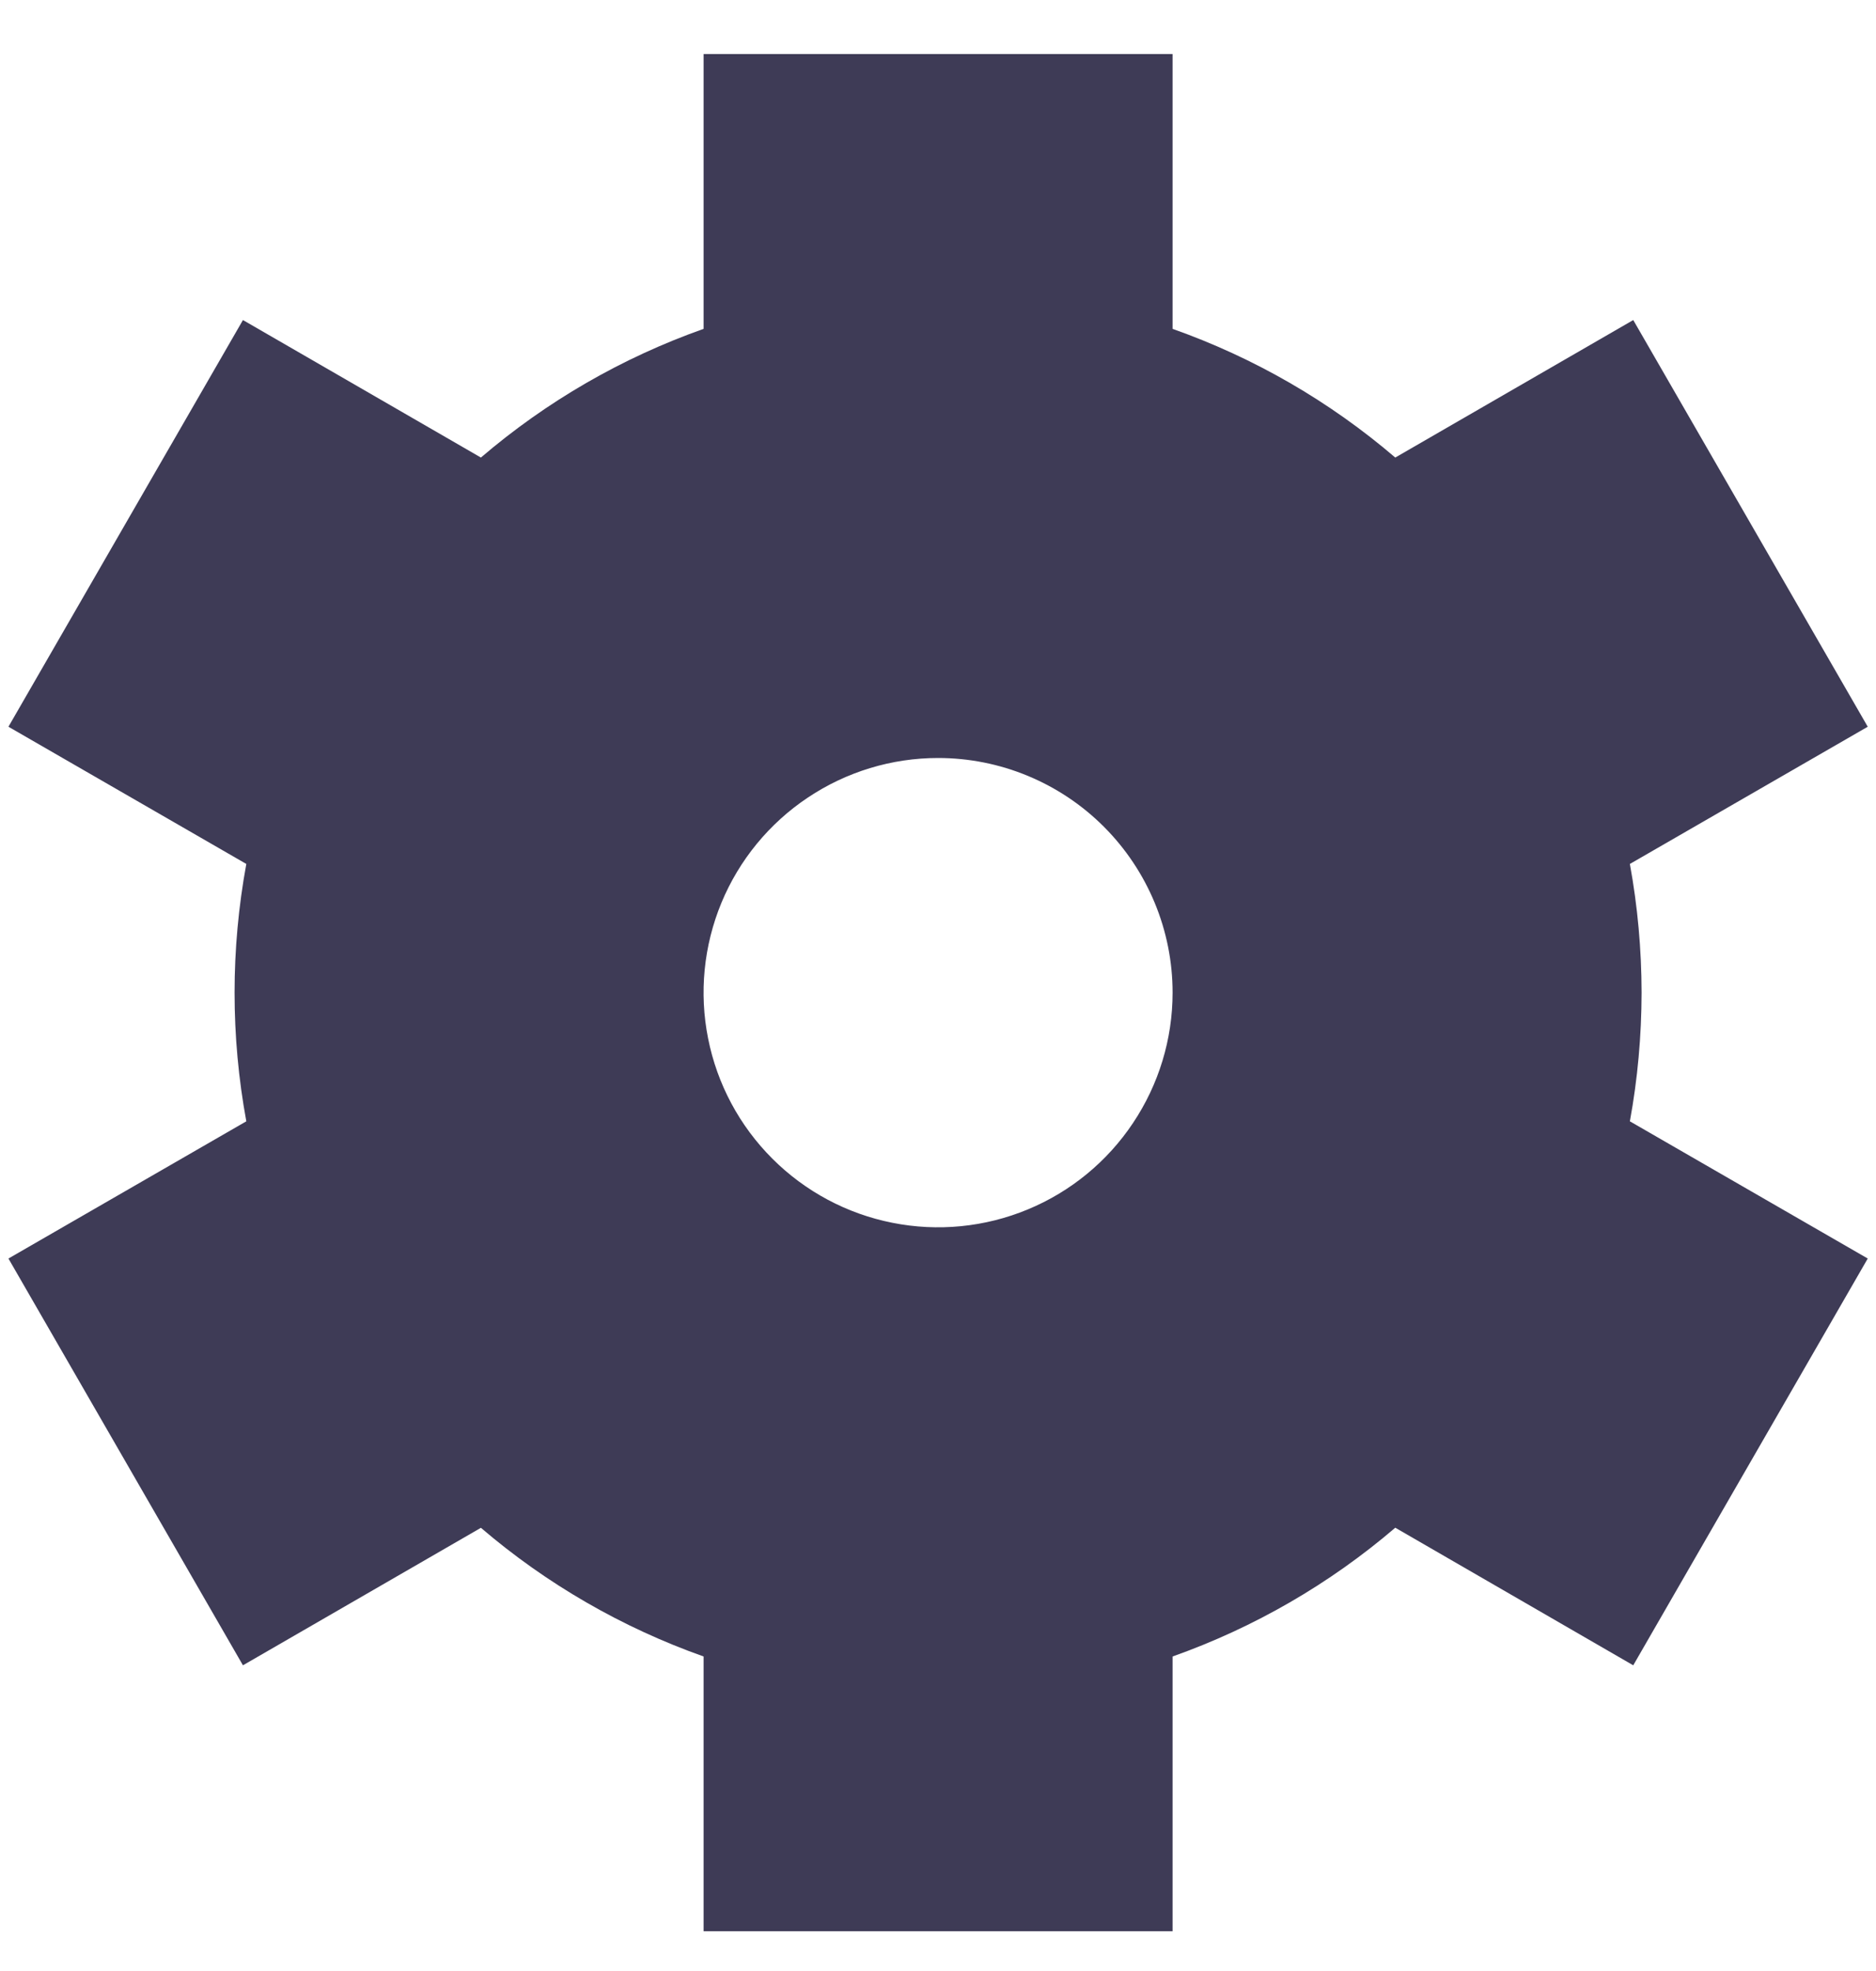<svg width="20" height="21" viewBox="0 0 20 21" fill="none" xmlns="http://www.w3.org/2000/svg">
<g clip-path="url(#clip0_3829_1856)">
<g clip-path="url(#clip1_3829_1856)">
<path d="M17.501 10.576C17.5 10.116 17.459 9.658 17.376 9.205L19.912 7.743L17.412 3.41L14.875 4.875C14.175 4.276 13.37 3.811 12.501 3.504V0.576H7.501V3.504C6.632 3.811 5.827 4.276 5.127 4.875L2.59 3.41L0.09 7.743L2.626 9.205C2.459 10.112 2.459 11.041 2.626 11.947L0.09 13.409L2.59 17.743L5.127 16.278C5.827 16.877 6.632 17.341 7.501 17.649V20.576H12.501V17.649C13.37 17.341 14.175 16.876 14.875 16.277L17.412 17.743L19.912 13.409L17.376 11.947C17.459 11.495 17.5 11.036 17.501 10.576ZM12.501 10.576C12.501 11.071 12.354 11.554 12.079 11.965C11.805 12.376 11.414 12.697 10.957 12.886C10.501 13.075 9.998 13.125 9.513 13.028C9.028 12.932 8.583 12.694 8.233 12.344C7.883 11.994 7.645 11.549 7.549 11.064C7.452 10.579 7.502 10.076 7.691 9.619C7.88 9.163 8.201 8.772 8.612 8.498C9.023 8.223 9.506 8.076 10.001 8.076C10.664 8.076 11.3 8.34 11.768 8.808C12.237 9.277 12.501 9.913 12.501 10.576Z" fill="#3E3B56"/>
</g>
</g>
<defs>
<clipPath id="clip0_3829_1856">
<rect width="20" height="20" fill="white" transform="translate(0 0.576)"/>
</clipPath>
<clipPath id="clip1_3829_1856">
<rect width="20" height="20" fill="white" transform="translate(0 0.576)"/>
</clipPath>
</defs>
</svg>
